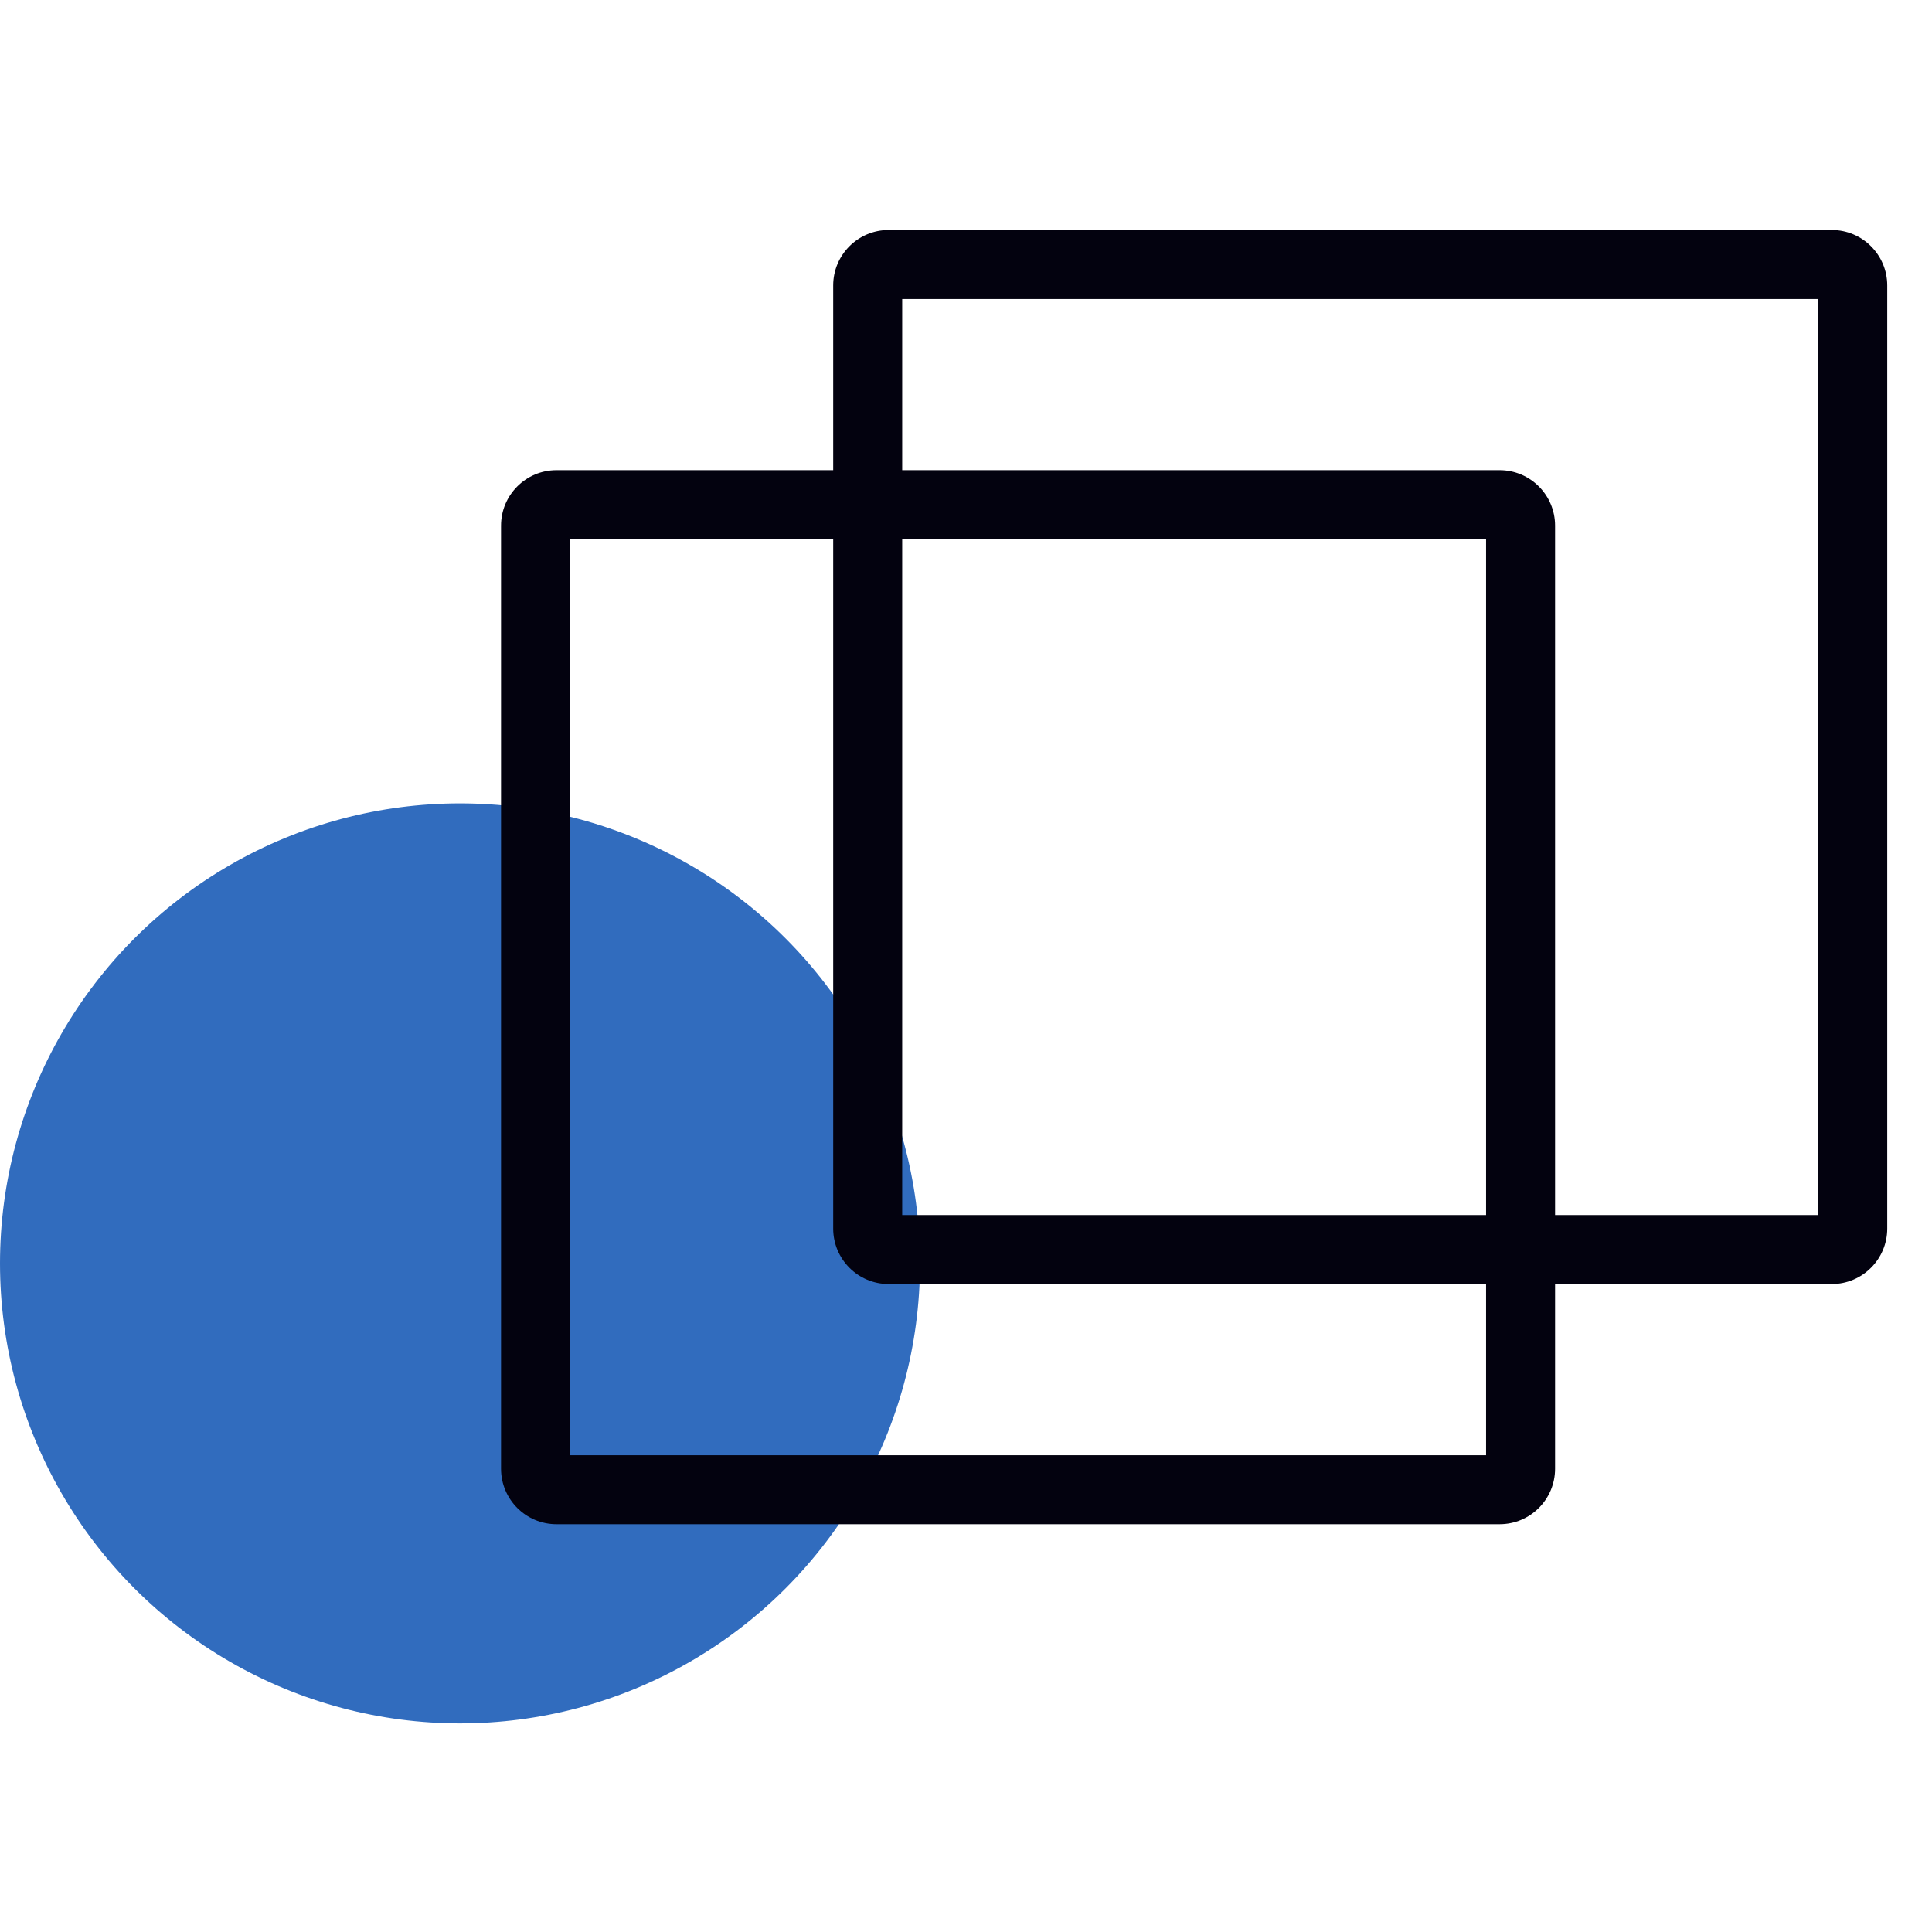 <svg xmlns="http://www.w3.org/2000/svg" width="42" height="42" viewBox="0 0 42 42">
    <defs>
        <style>
            .cls-5,.cls-6{stroke:none}.cls-6{fill:#03020f}
        </style>
    </defs>
    <g id="ico_img_42px" transform="translate(-461 -1113)">
        <path id="사각형_2225" fill="none" d="M0 0H42V42H0z" transform="translate(461 1113)"/>
        <g id="ico_img_42px-2" transform="translate(1 -1.535)">
            <circle id="타원_101" cx="10" cy="10" r="10" fill="#316cbe" transform="translate(460 1132)"/>
            <g id="그룹_2531" fill="none" transform="translate(-13 -4)">
                <g id="패스_2973" opacity="0.998">
                    <path d="M1.206 0h20.5a1.206 1.206 0 0 1 1.206 1.206v20.5a1.206 1.206 0 0 1-1.206 1.206h-20.5A1.206 1.206 0 0 1 0 21.708V1.206A1.206 1.206 0 0 1 1.206 0z" class="cls-5" transform="translate(483.892 1128.756)"/>
                    <path d="M1.5 1.5v19.914h19.914V1.5H1.5M1.206 0h20.502c.666 0 1.206.54 1.206 1.206v20.502c0 .666-.54 1.206-1.206 1.206H1.206C.54 22.914 0 22.374 0 21.708V1.206C0 .54.54 0 1.206 0z" class="cls-6" transform="translate(483.892 1128.756)"/>
                </g>
                <g id="패스_2974">
                    <path d="M1.206 0h20.5a1.206 1.206 0 0 1 1.206 1.206v20.5a1.206 1.206 0 0 1-1.206 1.206h-20.5A1.206 1.206 0 0 1 0 21.708V1.206A1.206 1.206 0 0 1 1.206 0z" class="cls-5" transform="translate(491.113 1123.535)"/>
                    <path d="M1.5 1.5v19.914h19.914V1.5H1.5M1.206 0h20.502c.666 0 1.206.54 1.206 1.206v20.502c0 .666-.54 1.206-1.206 1.206H1.206C.54 22.914 0 22.374 0 21.708V1.206C0 .54.54 0 1.206 0z" class="cls-6" transform="translate(491.113 1123.535)"/>
                </g>
            </g>
        </g>
    </g>
</svg>
